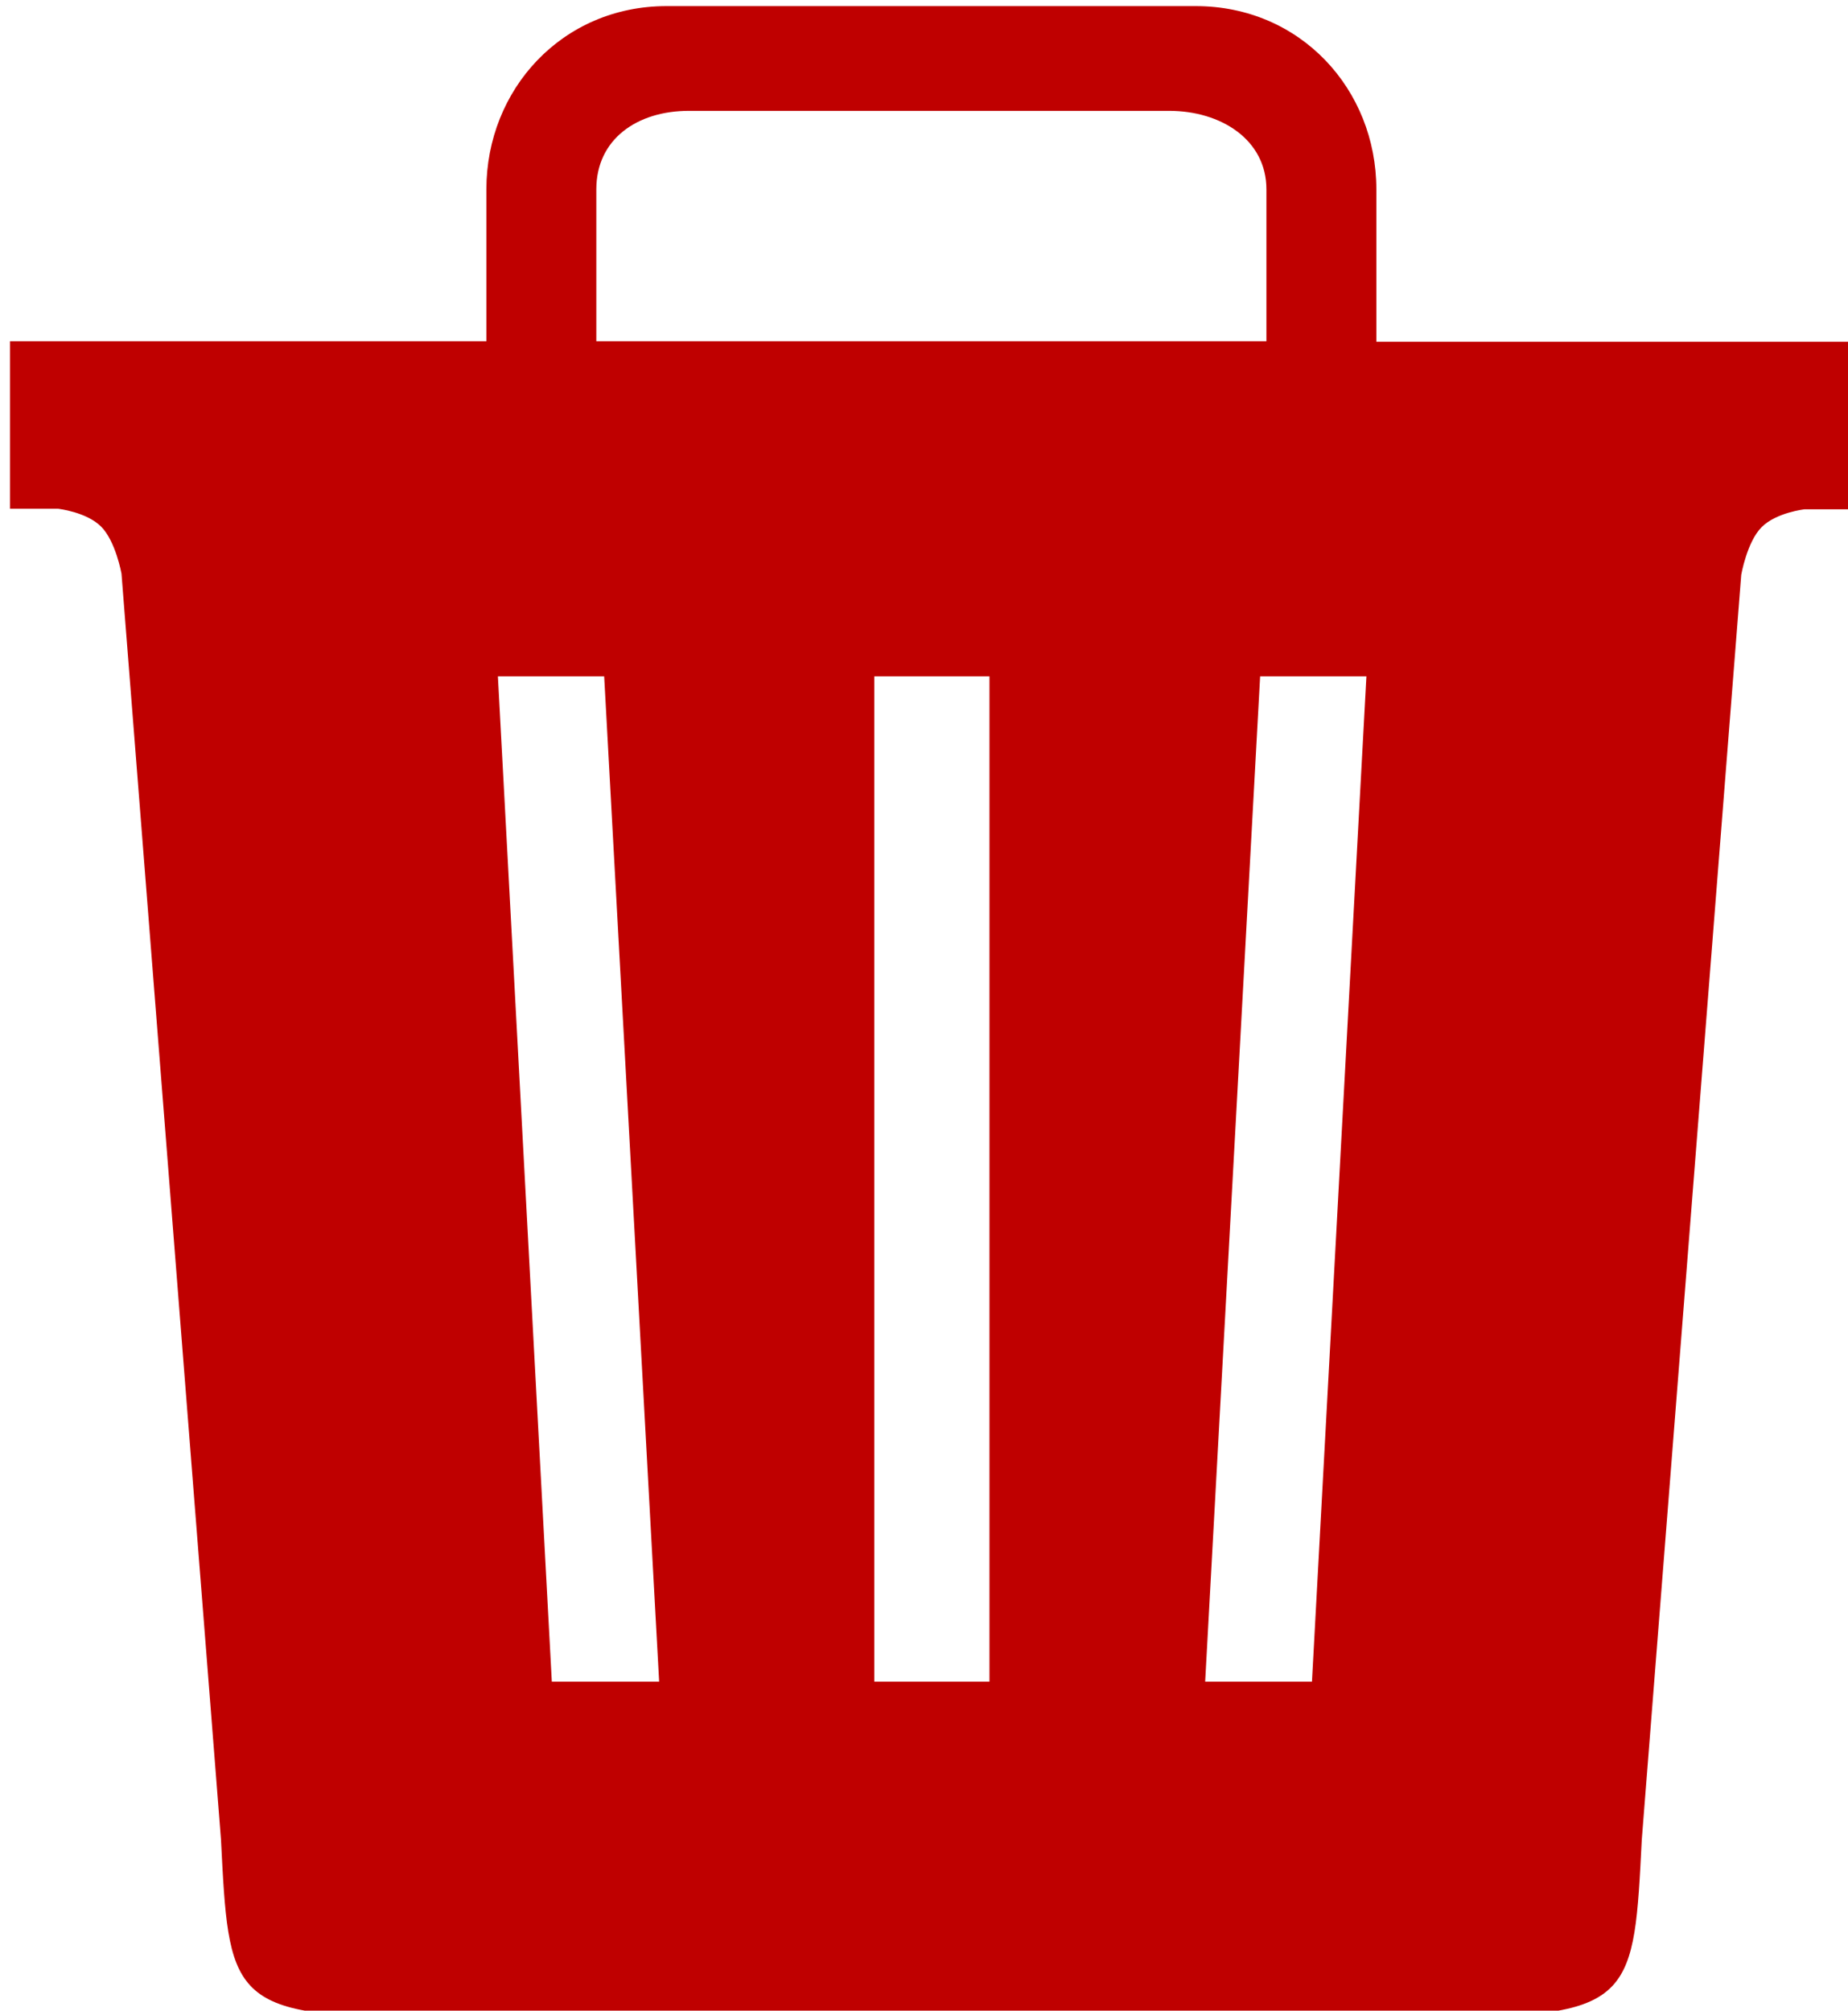 <svg width="353" height="384" xmlns="http://www.w3.org/2000/svg">

 <g>
  <title>background</title>
  <rect fill="none" id="canvas_background" height="386" width="355" y="-1" x="-1"/>
 </g>
 <g>
  <title>Layer 1</title>
  <path fill="#bf0000" id="svg_1" d="m262.908,65.167l0,-29c0,-19.1 -14.5,-35 -34.5,-35l-101.1,0c-19.9,0 -34.4,15.9 -34.4,35l0,29l-91,0l0,32l9.2,0c0,0 5.4,0.6 8.2,3.4c2.8,2.8 3.9,9 3.9,9l19,241.7c1.5,29.4 1.5,33.9 36,33.9l199.4,0c34.5,0 34.5,-4.4 36,-33.8l19,-241.6c0,0 1.1,-6.3 3.9,-9.1c2.8,-2.8 8.2,-3.4 8.2,-3.4l9.2,0l0,-32l-91,0l0,-0.1zm-149,-29c0,-9.6 7.8,-15 17.7,-15l91.7,0c9.9,0 18.6,5.5 18.6,15l0,29l-128,0l0,-29zm-8.5,285l-10.3,-192l20.3,0l10.5,192l-20.5,0zm83.6,0l-22,0l0,-192l22,0l0,192zm61.6,0l-20.4,0l10.5,-192l20.3,0l-10.4,192z"/>
 </g>
</svg>